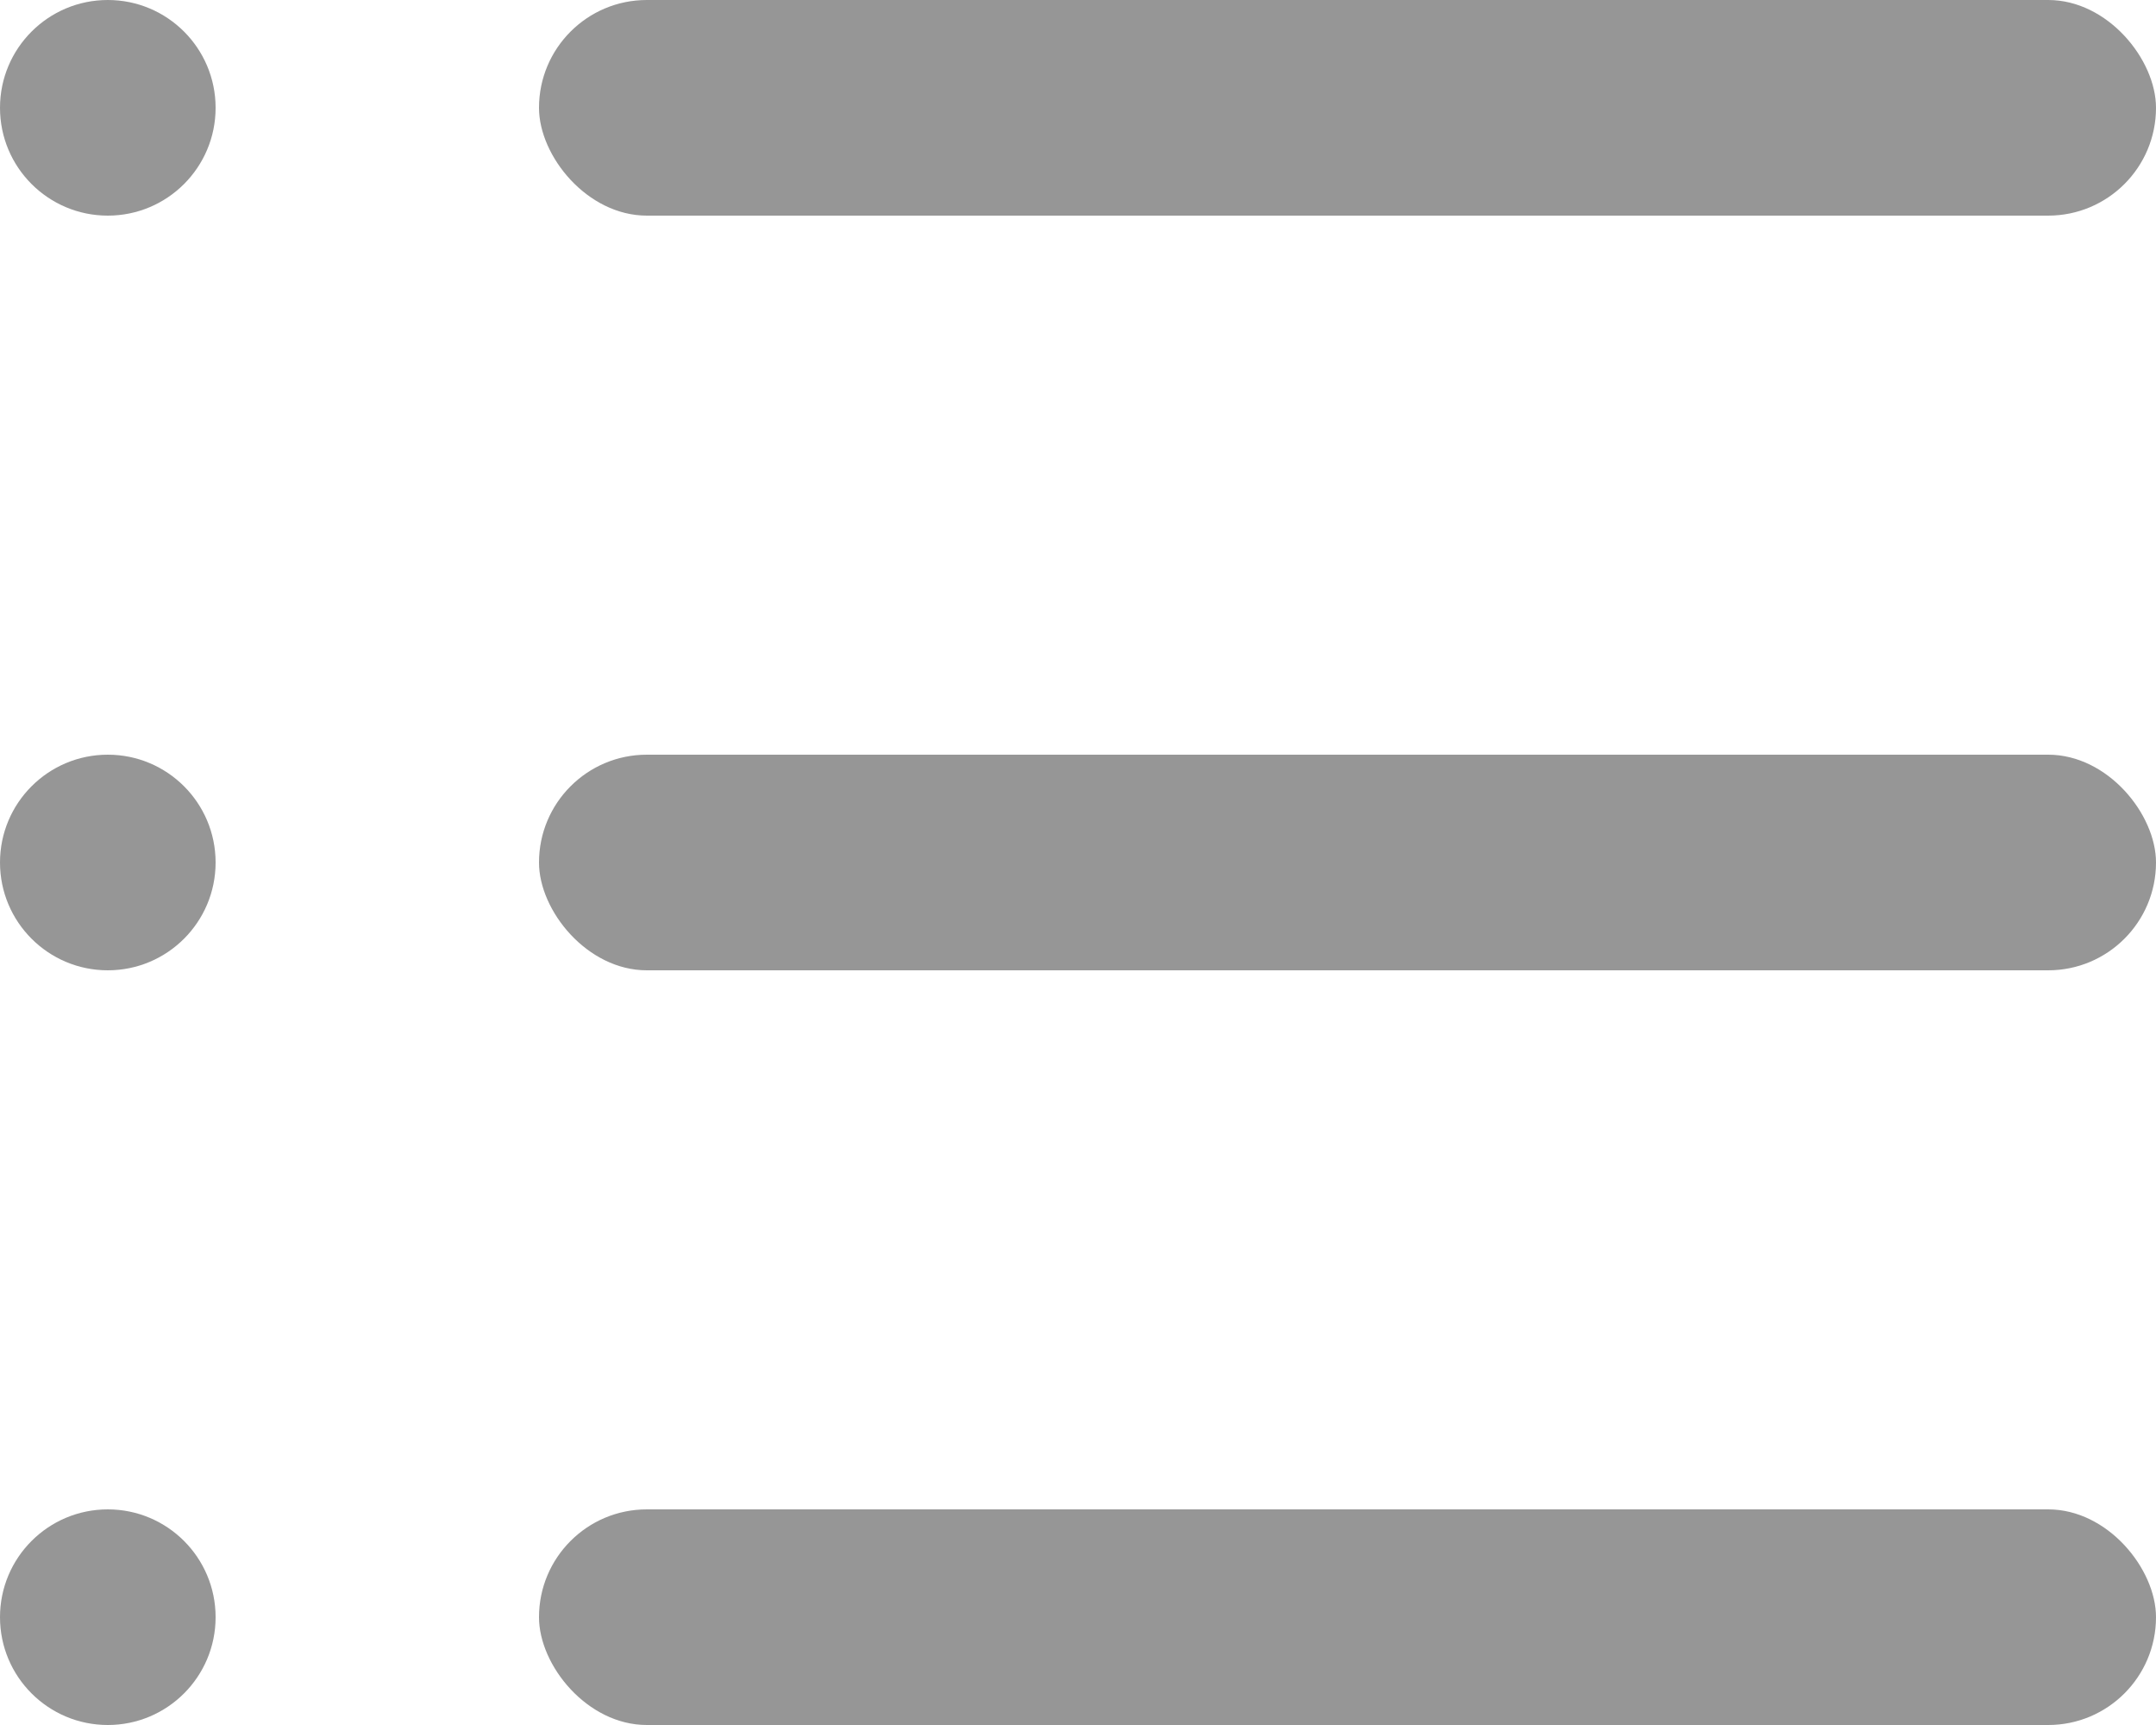 <svg xmlns="http://www.w3.org/2000/svg" width="20" height="16" viewBox="0 0 20 16">
  <g id="list-view" transform="translate(15231 12391)">
    <circle id="Ellipse_1027" data-name="Ellipse 1027" cx="1" cy="1" r="1" transform="translate(-15231 -12391)" fill="#969696"/>
    <circle id="Ellipse_1028" data-name="Ellipse 1028" cx="1" cy="1" r="1" transform="translate(-15231 -12377)" fill="#969696"/>
    <circle id="Ellipse_1029" data-name="Ellipse 1029" cx="1" cy="1" r="1" transform="translate(-15231 -12384)" fill="#969696"/>
    <rect id="Rectangle_12101" data-name="Rectangle 12101" width="15" height="2" rx="1" transform="translate(-15226 -12391)" fill="#969696"/>
    <rect id="Rectangle_12102" data-name="Rectangle 12102" width="15" height="2" rx="1" transform="translate(-15226 -12384)" fill="#969696"/>
    <rect id="Rectangle_12103" data-name="Rectangle 12103" width="15" height="2" rx="1" transform="translate(-15226 -12377)" fill="#969696"/>
  </g>
</svg>
